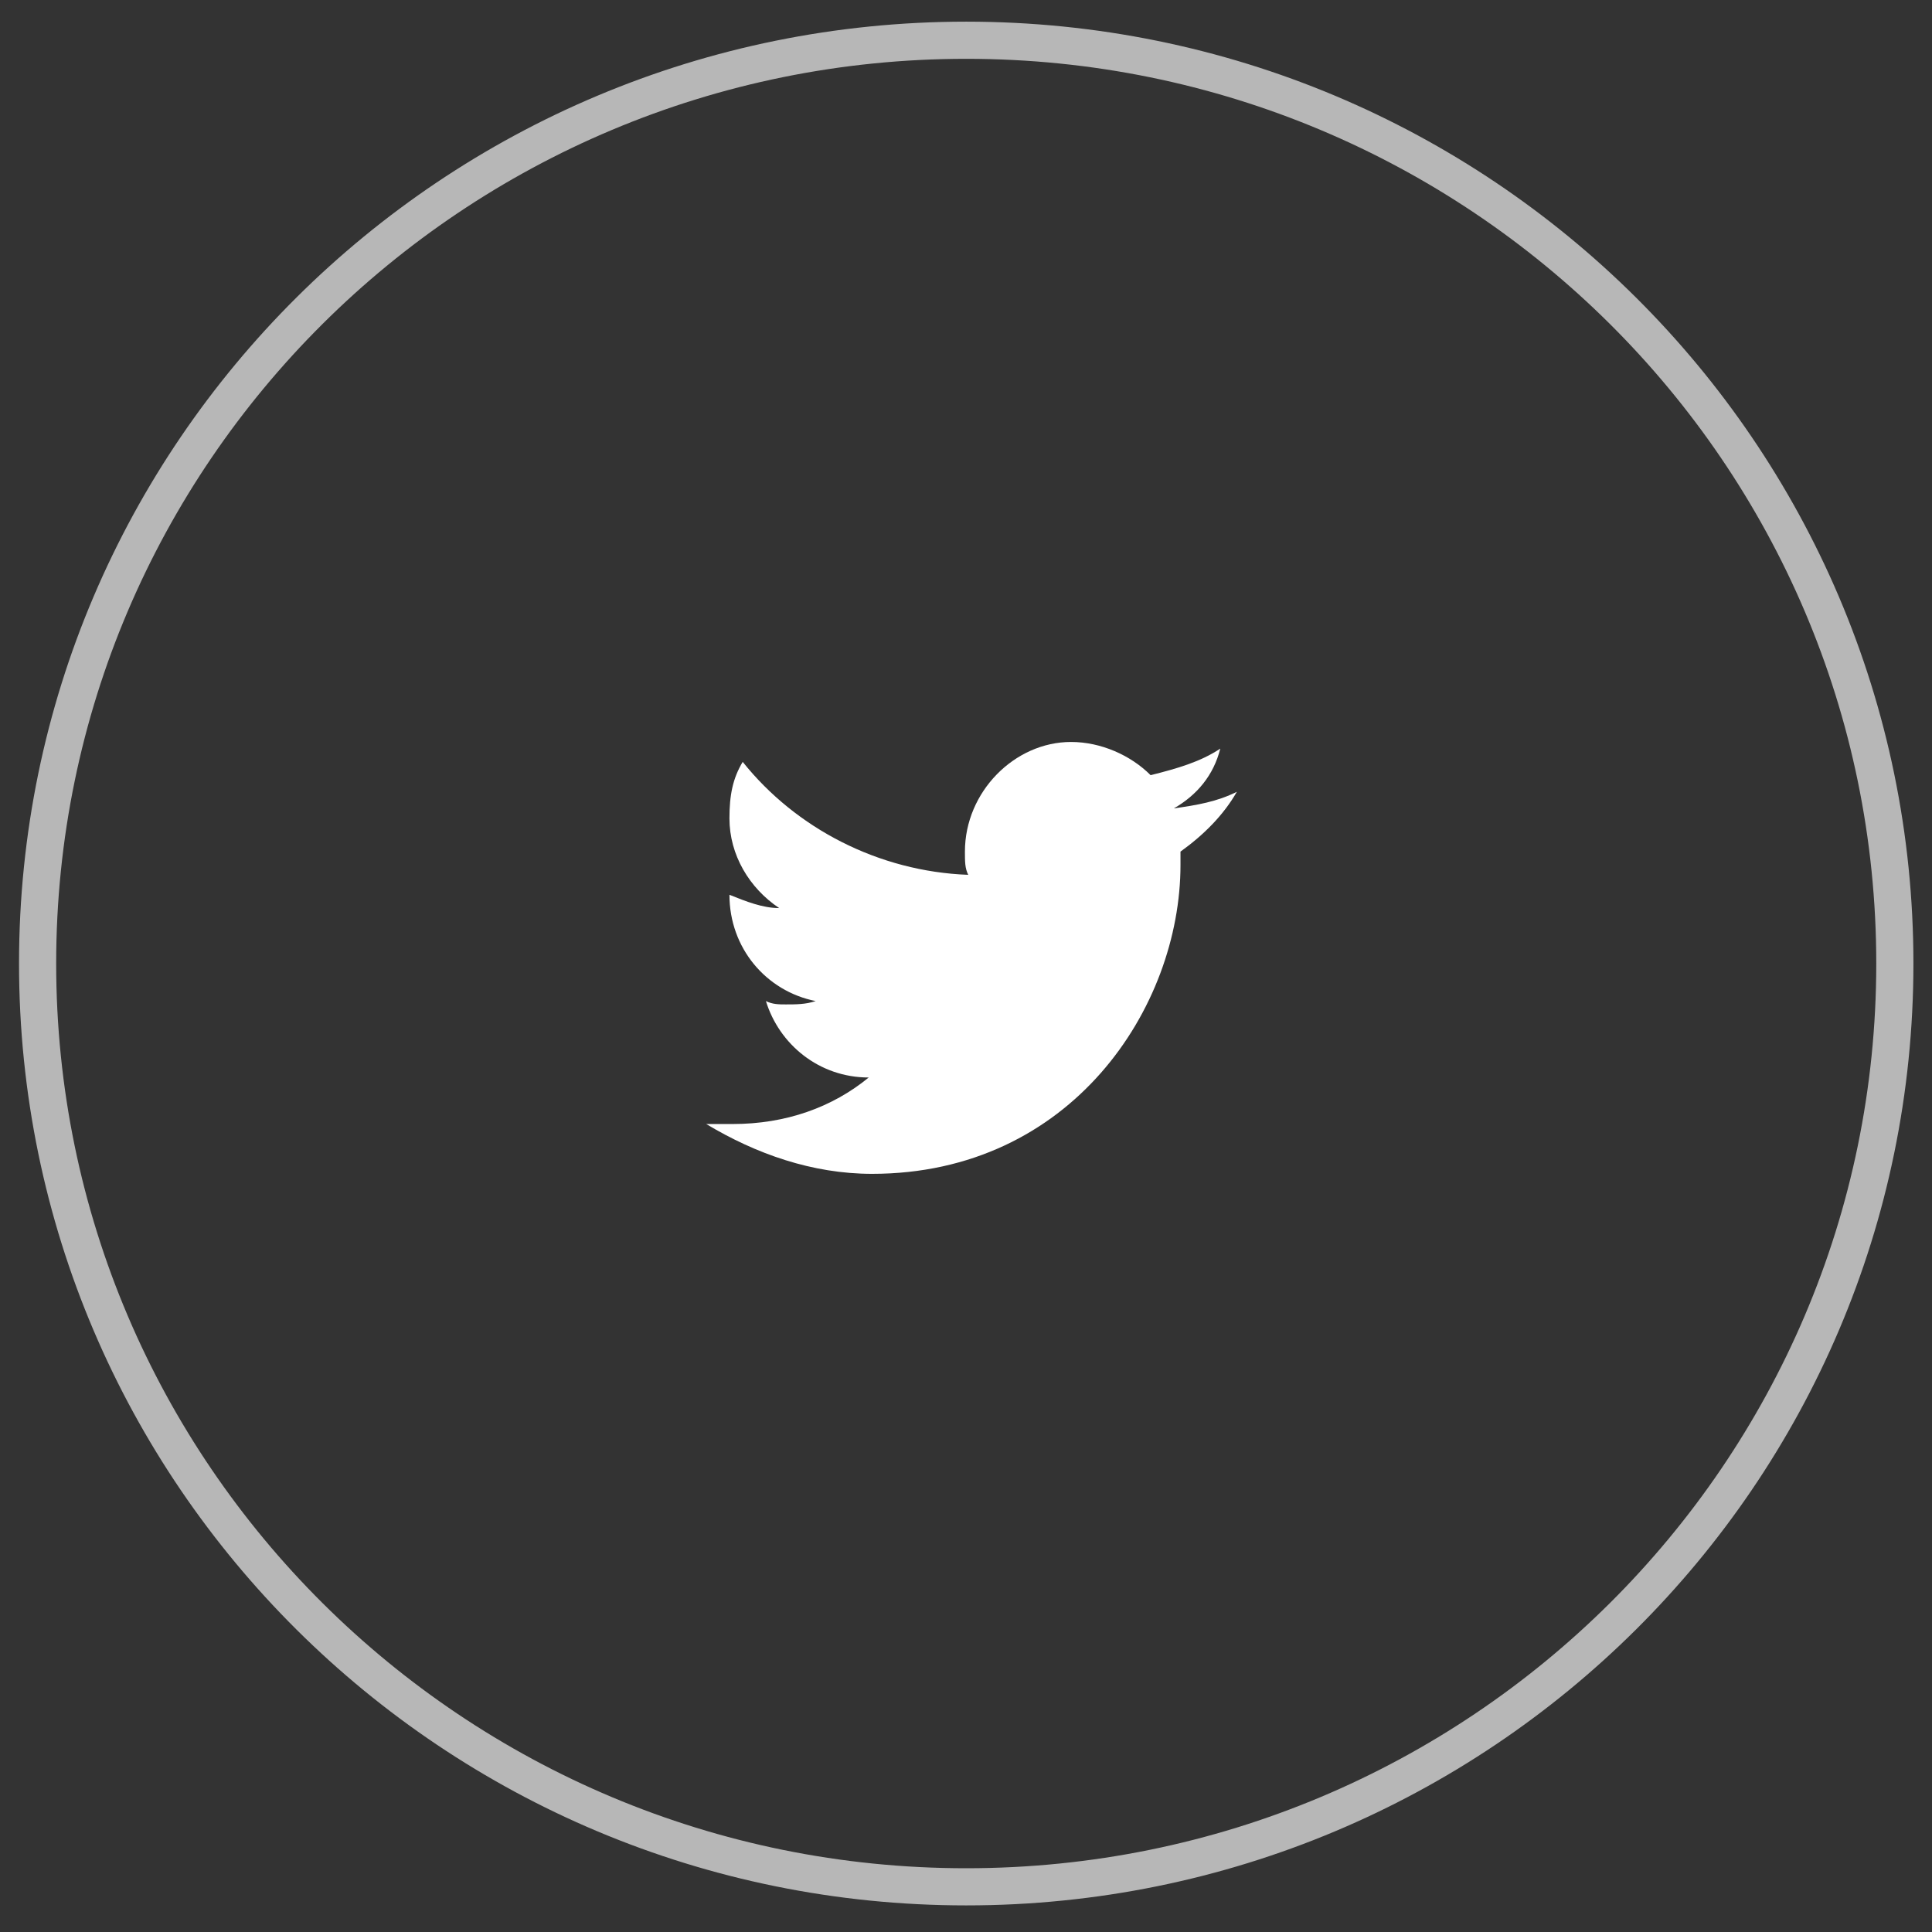 <svg width="52" height="52" viewBox="0 0 52 52" fill="none" xmlns="http://www.w3.org/2000/svg">
<rect x="0" y="0" width="52" height="52" fill="#333333" stroke="none"/>
<path d="M26.006 50.784C39.81 50.784 51 39.658 51 25.933C51 12.209 39.81 1.083 26.006 1.083C12.202 1.083 1.012 12.209 1.012 25.933C1.012 39.658 12.202 50.784 26.006 50.784Z" stroke="#B7B7B7"/>
<path d="M33.29 21.311C32.755 21.579 32.219 21.669 31.594 21.758C32.219 21.4 32.665 20.864 32.844 20.149C32.308 20.506 31.683 20.685 30.969 20.864C30.434 20.327 29.63 19.97 28.827 19.97C27.309 19.97 25.971 21.311 25.971 22.921C25.971 23.189 25.971 23.368 26.06 23.546C23.65 23.457 21.418 22.295 19.99 20.506C19.722 20.953 19.633 21.4 19.633 22.026C19.633 23.01 20.168 23.904 20.972 24.441C20.525 24.441 20.079 24.262 19.633 24.083C19.633 25.514 20.615 26.676 21.954 26.944C21.686 27.034 21.418 27.034 21.15 27.034C20.972 27.034 20.793 27.034 20.615 26.944C20.972 28.107 22.043 29.001 23.382 29.001C22.4 29.806 21.15 30.253 19.722 30.253C19.454 30.253 19.276 30.253 19.008 30.253C20.347 31.058 21.864 31.594 23.471 31.594C28.827 31.594 31.773 27.123 31.773 23.278C31.773 23.189 31.773 23.01 31.773 22.921C32.398 22.473 32.933 21.937 33.29 21.311Z" fill="white"/>
</svg>

